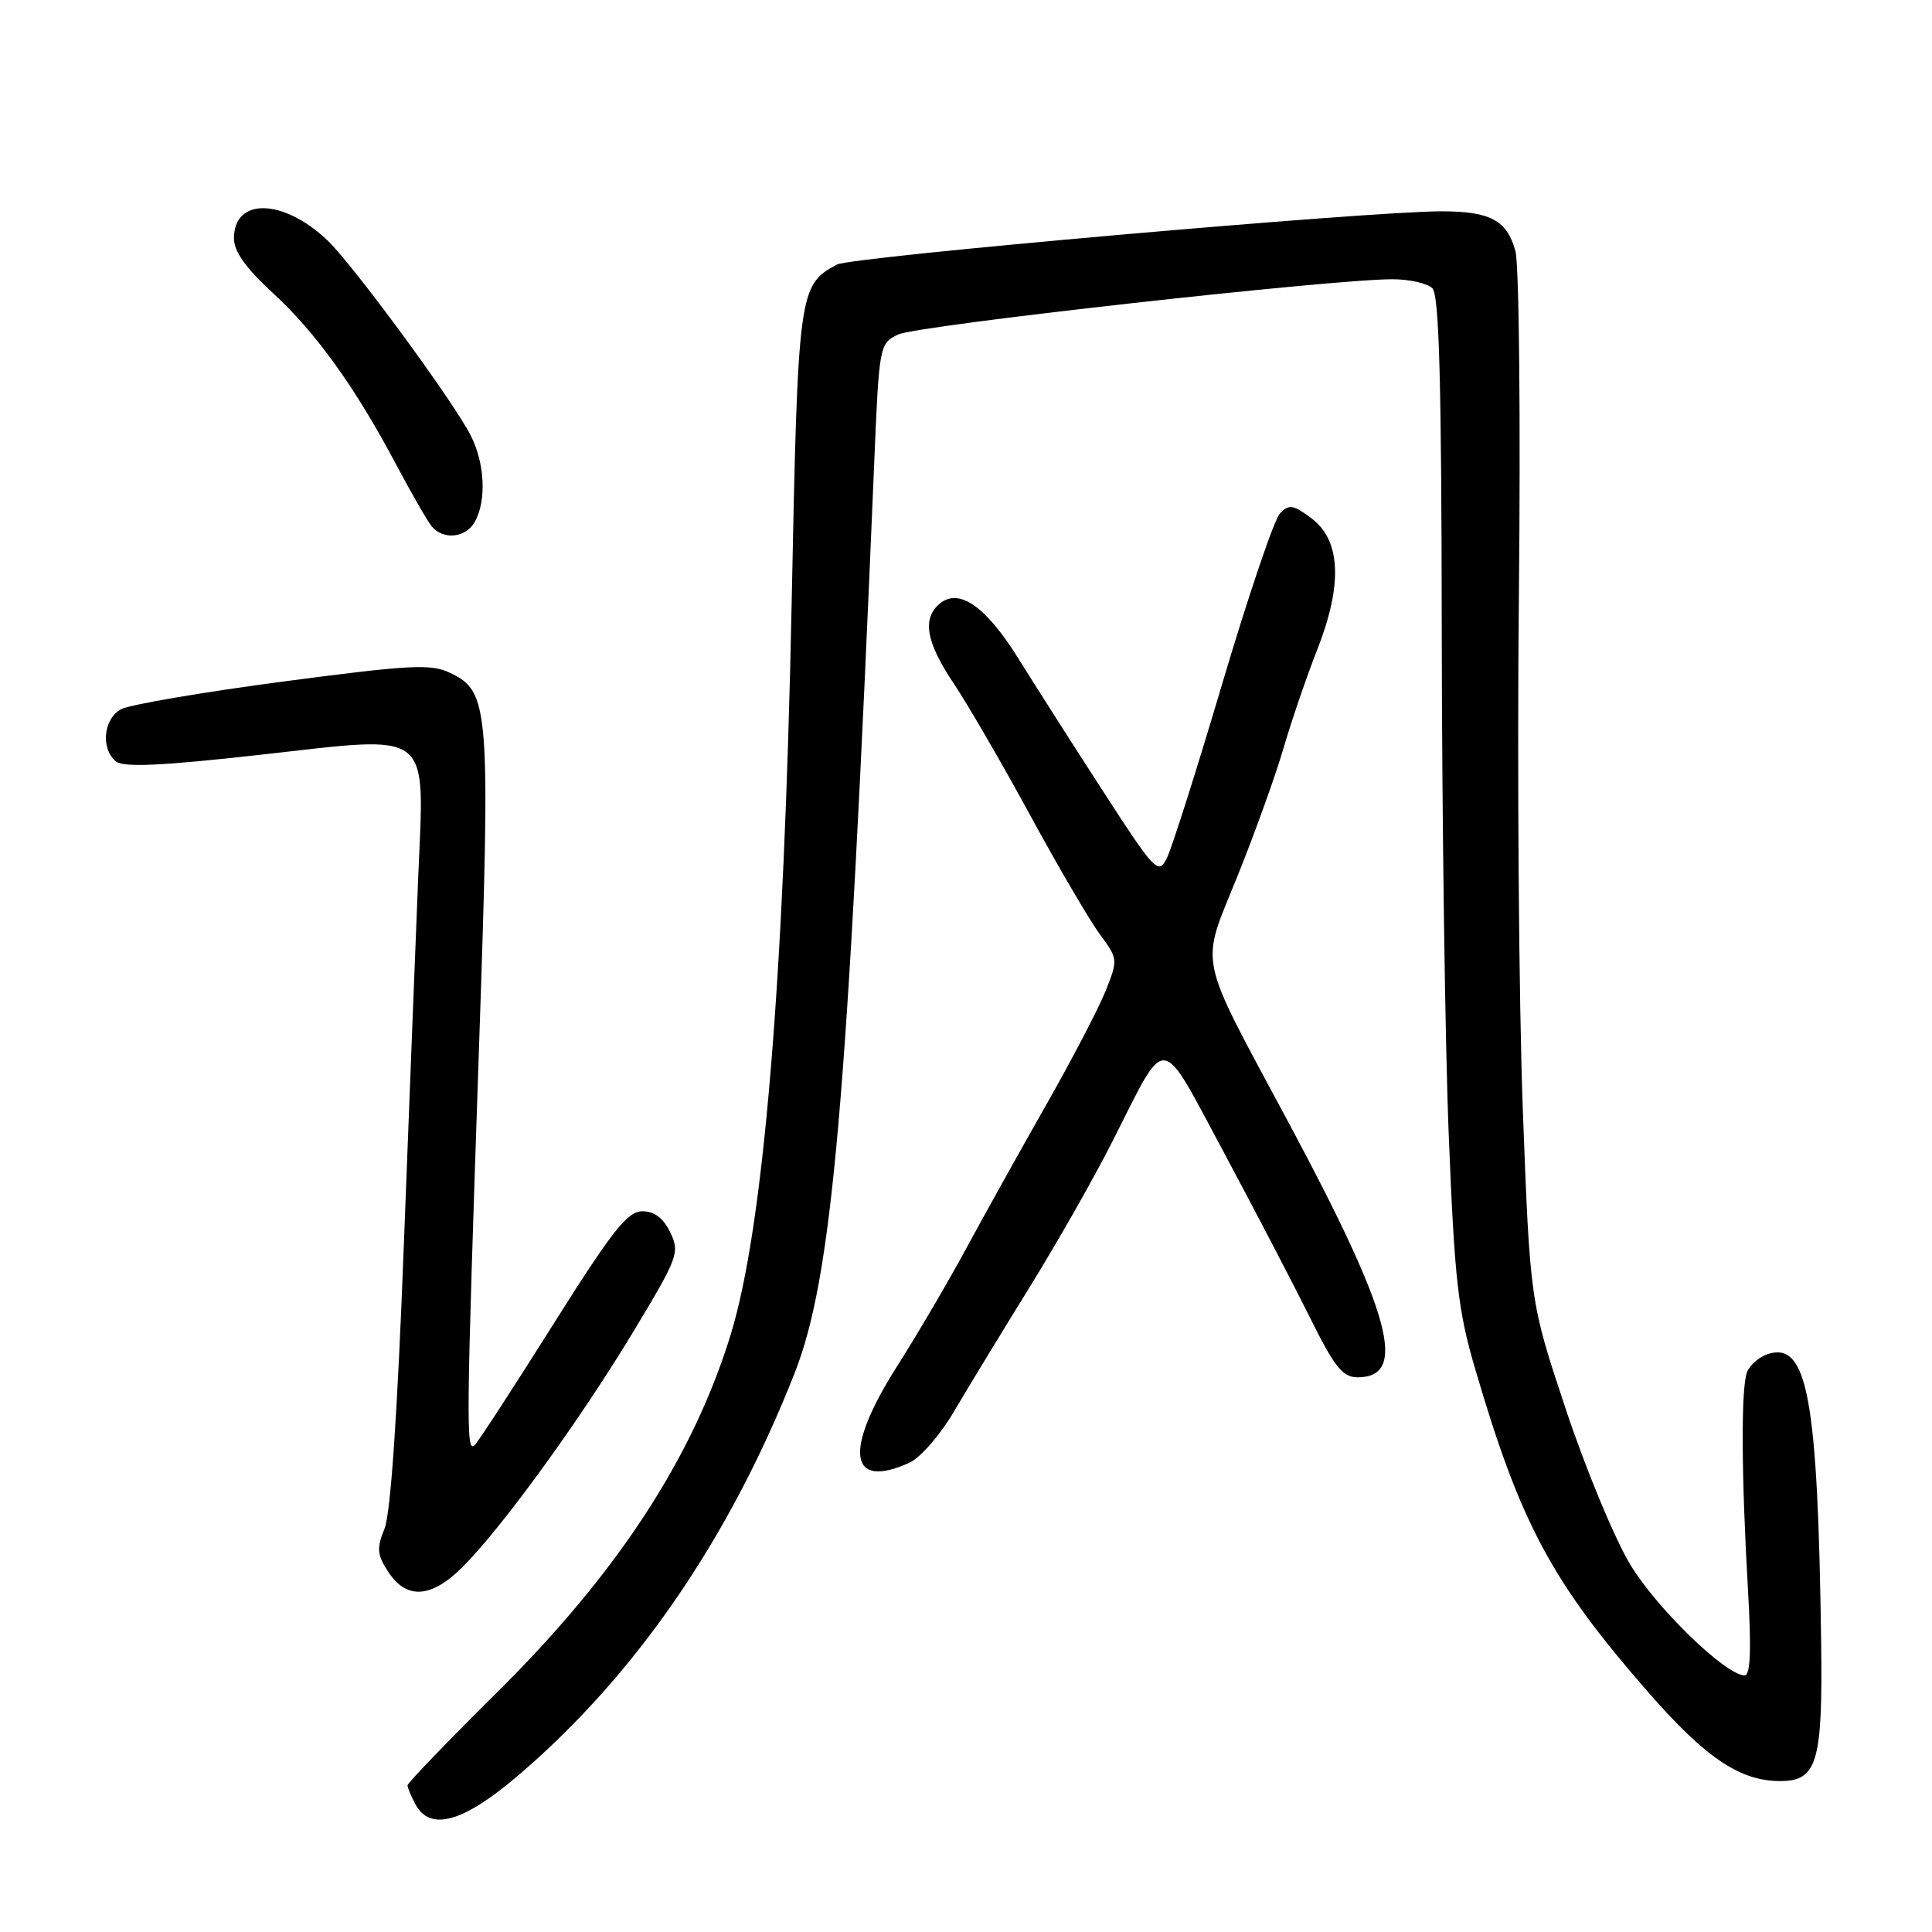 <?xml version="1.0" encoding="UTF-8" standalone="no"?>
<!DOCTYPE svg PUBLIC "-//W3C//DTD SVG 1.1//EN" "http://www.w3.org/Graphics/SVG/1.1/DTD/svg11.dtd" >
<svg xmlns="http://www.w3.org/2000/svg" xmlns:xlink="http://www.w3.org/1999/xlink" version="1.1" viewBox="0 0 256 256">
 <g >
 <path fill="currentColor"
d=" M 68.47 235.42 C 84.09 222.16 96.62 203.98 105.27 182.00 C 110.28 169.28 112.26 146.74 115.83 61.51 C 116.49 45.69 116.53 45.51 119.02 44.32 C 121.49 43.13 176.39 37.00 184.49 37.00 C 186.75 37.00 189.14 37.54 189.80 38.20 C 190.70 39.10 191.01 50.68 191.04 83.95 C 191.07 108.45 191.48 138.40 191.97 150.50 C 192.74 169.66 193.19 173.65 195.47 181.40 C 201.49 201.93 205.59 209.57 218.46 224.30 C 226.02 232.94 230.57 236.00 235.87 236.00 C 240.80 236.00 241.53 233.53 241.31 217.50 C 240.87 185.22 239.49 177.76 234.28 179.41 C 233.13 179.78 231.88 180.85 231.50 181.79 C 230.68 183.83 230.73 195.31 231.62 210.75 C 232.08 218.65 231.94 222.00 231.17 222.00 C 228.68 222.00 219.47 213.07 215.99 207.27 C 213.93 203.84 210.10 194.61 207.49 186.77 C 202.74 172.50 202.74 172.50 201.78 147.00 C 201.26 132.97 201.02 102.38 201.26 79.00 C 201.50 55.62 201.29 35.04 200.80 33.26 C 199.68 29.18 197.47 28.00 190.97 28.00 C 181.28 28.00 112.81 34.03 110.91 35.05 C 105.83 37.77 105.73 38.52 104.90 79.82 C 103.89 130.18 101.17 162.76 96.80 176.91 C 91.78 193.19 81.79 208.47 65.86 224.25 C 59.34 230.71 54.00 236.26 54.00 236.57 C 54.00 236.88 54.47 238.00 55.04 239.07 C 56.97 242.68 61.29 241.51 68.47 235.42 Z  M 61.30 207.63 C 66.48 202.46 76.82 188.21 83.83 176.60 C 89.85 166.63 90.10 165.98 88.82 163.31 C 87.91 161.40 86.71 160.50 85.11 160.50 C 83.15 160.50 81.13 163.06 73.30 175.50 C 68.10 183.75 63.44 190.93 62.93 191.45 C 61.72 192.68 61.76 189.14 63.46 139.12 C 65.01 93.52 64.86 91.66 59.62 89.15 C 57.10 87.94 54.33 88.09 37.42 90.32 C 26.79 91.73 17.18 93.37 16.05 93.97 C 13.71 95.23 13.31 99.18 15.35 100.88 C 16.36 101.71 21.28 101.49 34.60 100.00 C 57.55 97.43 56.24 96.40 55.41 116.36 C 55.09 124.14 54.24 146.03 53.51 165.00 C 52.66 187.39 51.76 200.57 50.95 202.56 C 49.88 205.18 49.96 206.01 51.47 208.31 C 53.88 211.99 57.17 211.76 61.30 207.63 Z  M 120.52 193.81 C 121.95 193.16 124.60 190.12 126.39 187.06 C 128.19 184.00 132.67 176.64 136.35 170.69 C 140.03 164.75 145.02 155.98 147.43 151.19 C 154.73 136.77 153.56 136.66 162.12 152.61 C 166.21 160.25 171.35 170.10 173.53 174.50 C 176.84 181.16 177.90 182.50 179.89 182.50 C 186.60 182.50 184.35 174.16 170.83 148.91 C 158.45 125.79 159.00 128.45 164.01 116.00 C 166.33 110.22 169.07 102.61 170.09 99.08 C 171.12 95.55 173.12 89.69 174.55 86.06 C 177.94 77.41 177.67 71.57 173.74 68.65 C 171.33 66.86 170.80 66.78 169.59 68.05 C 168.83 68.85 165.41 78.95 161.98 90.50 C 158.56 102.05 155.23 112.53 154.58 113.78 C 153.48 115.93 153.00 115.42 146.12 104.78 C 142.11 98.58 137.07 90.68 134.93 87.24 C 130.65 80.36 127.07 77.86 124.53 79.98 C 122.16 81.94 122.70 85.08 126.34 90.51 C 128.18 93.26 132.75 101.12 136.49 108.00 C 140.23 114.88 144.39 121.98 145.74 123.80 C 148.14 127.05 148.15 127.17 146.50 131.30 C 145.58 133.61 142.01 140.45 138.57 146.50 C 135.13 152.55 130.37 161.10 127.99 165.50 C 125.61 169.90 121.49 176.92 118.83 181.10 C 111.76 192.22 112.46 197.48 120.52 193.81 Z  M 62.96 69.07 C 64.48 66.23 64.23 61.35 62.37 57.70 C 60.05 53.13 46.72 35.00 43.35 31.81 C 37.49 26.28 31.00 26.16 31.00 31.58 C 31.00 33.32 32.57 35.53 36.12 38.79 C 41.86 44.07 47.02 51.24 52.49 61.55 C 54.52 65.37 56.64 69.06 57.21 69.75 C 58.76 71.62 61.79 71.26 62.96 69.07 Z "/>
</g>
</svg>
